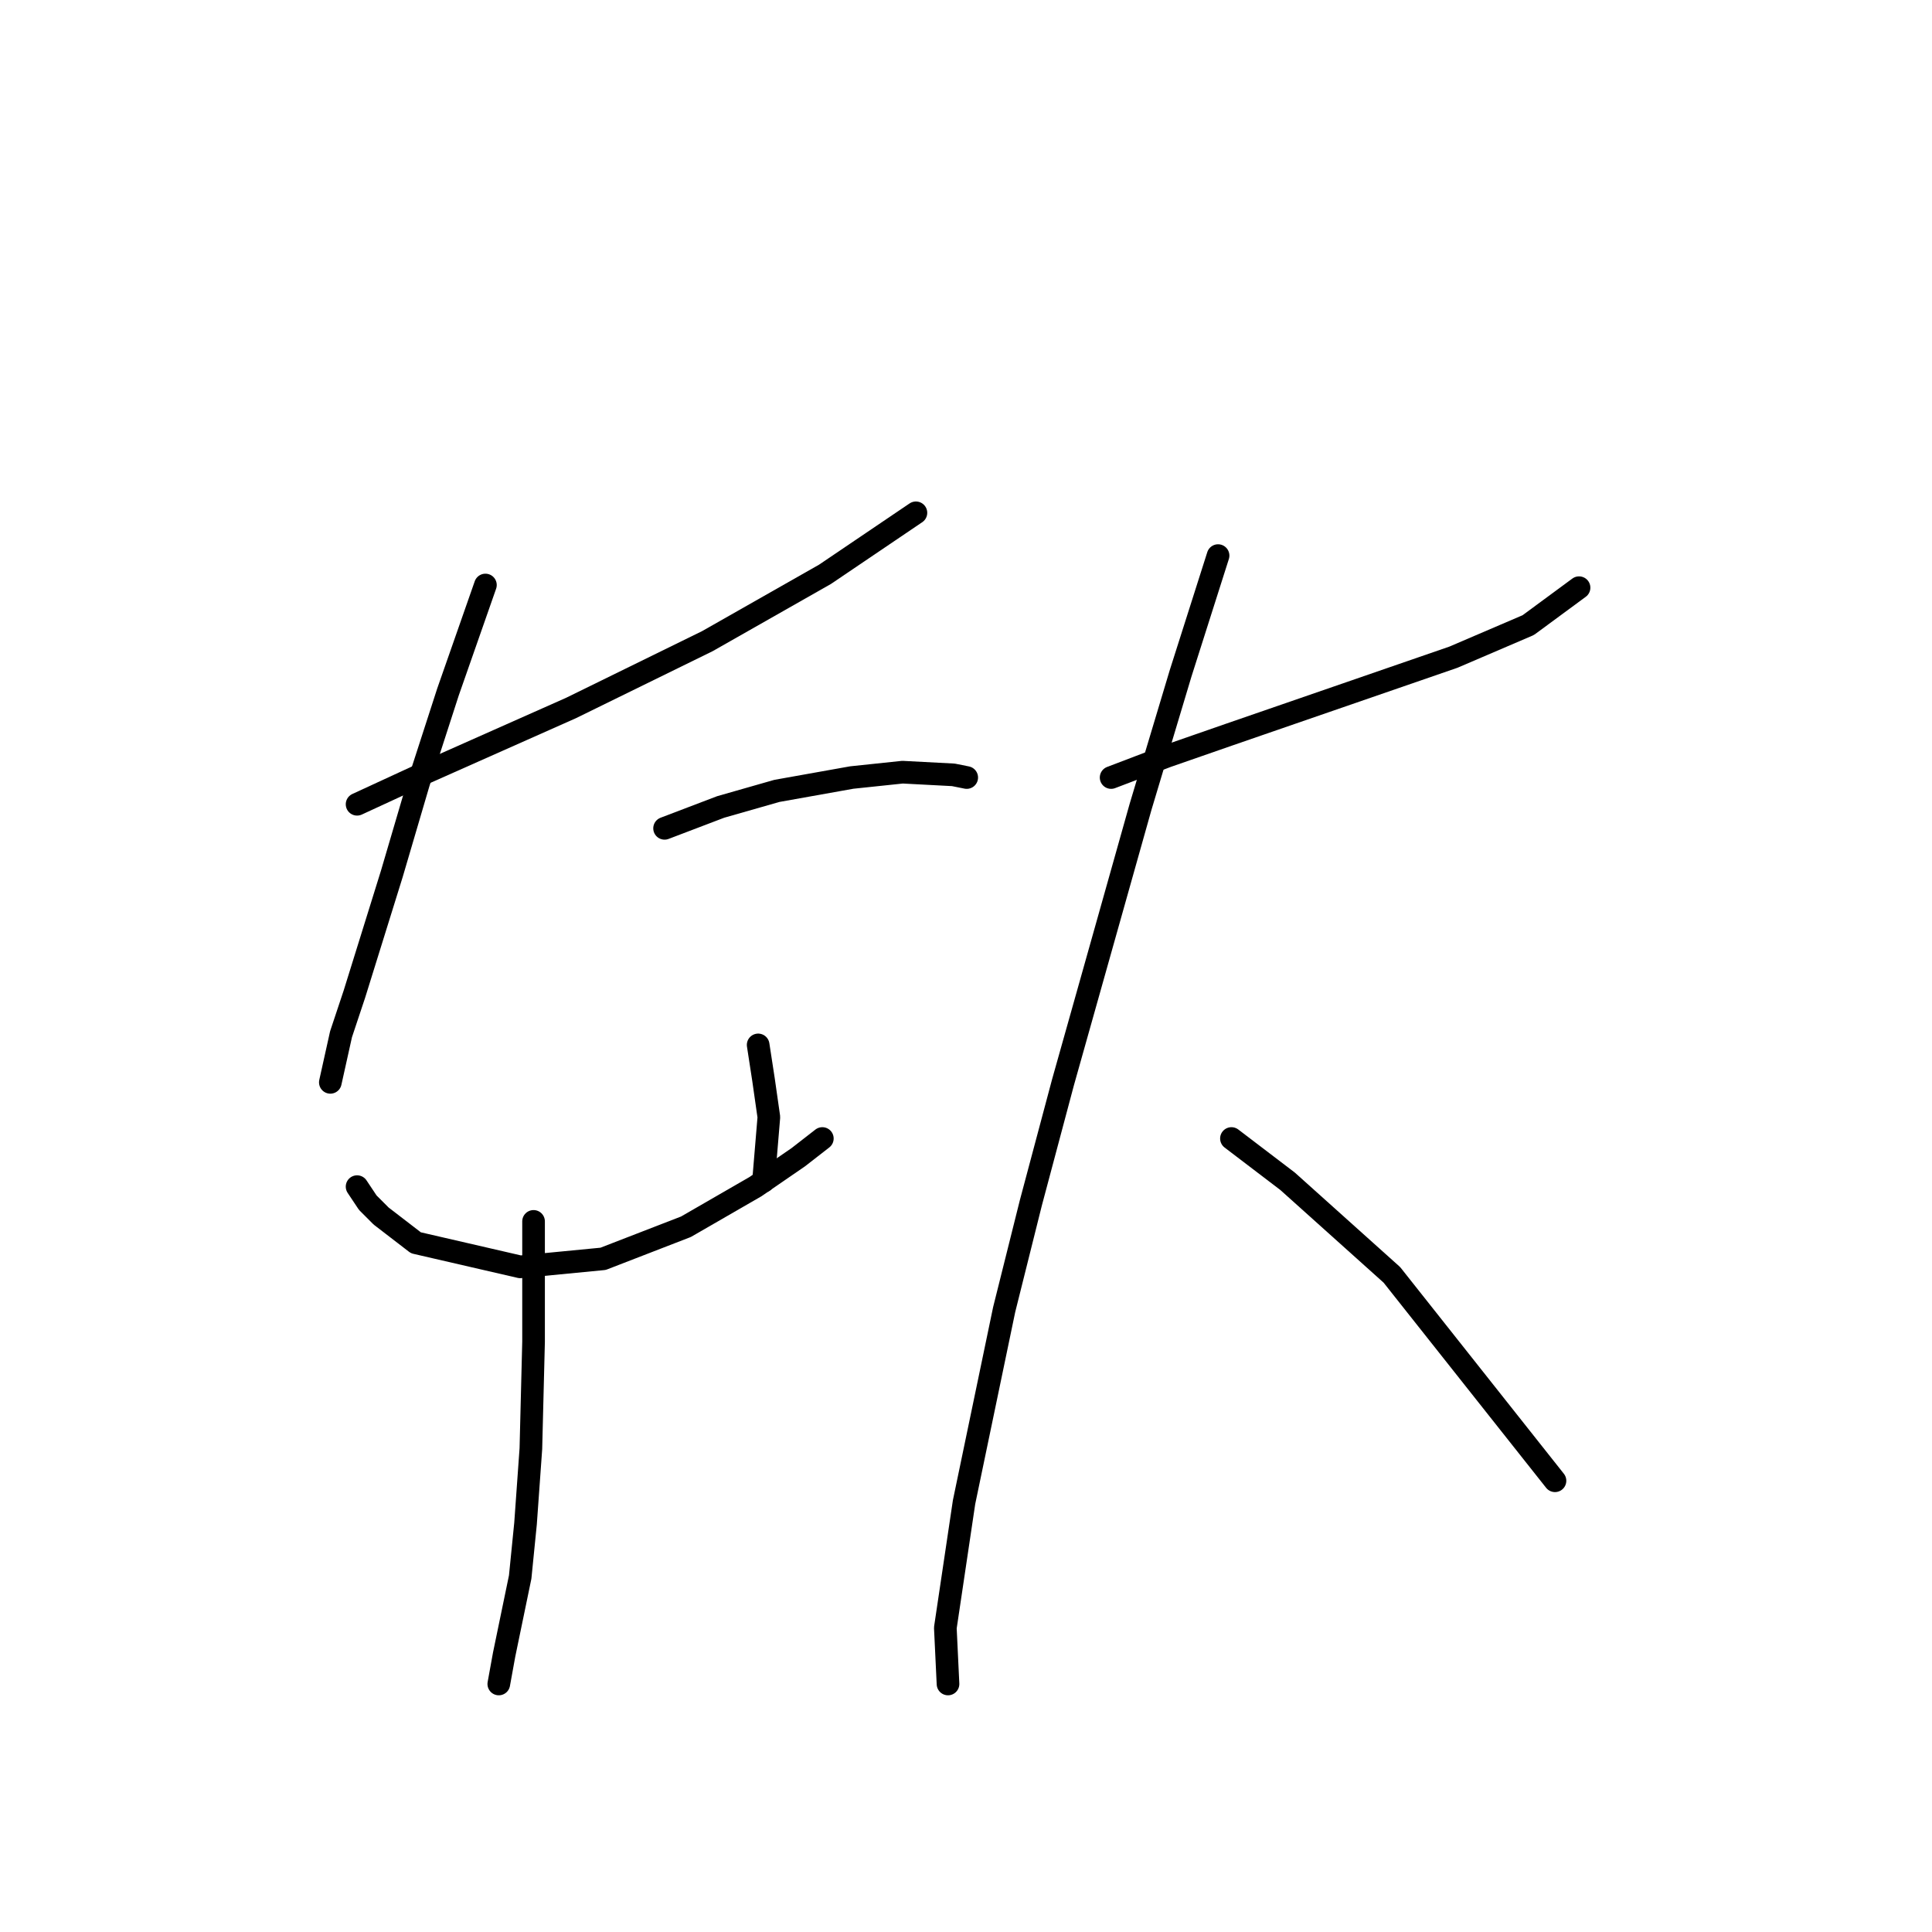 <?xml version="1.0" standalone="no"?>
    <svg width="256" height="256" xmlns="http://www.w3.org/2000/svg" version="1.1">
    <polyline stroke="black" stroke-width="3" stroke-linecap="round" fill="transparent" stroke-linejoin="round" points="47.315 106.57 56.527 102.318 66.093 98.066 75.659 93.815 93.729 84.957 109.318 76.099 121.364 67.95 121.364 67.95 " />
        <polyline stroke="black" stroke-width="3" stroke-linecap="round" fill="transparent" stroke-linejoin="round" points="64.321 77.517 59.361 91.689 55.464 103.735 51.921 115.782 46.96 131.725 45.189 137.04 43.772 143.417 43.772 143.417 " />
        <polyline stroke="black" stroke-width="3" stroke-linecap="round" fill="transparent" stroke-linejoin="round" points="88.06 109.758 95.5 106.924 102.941 104.798 112.861 103.027 119.593 102.318 126.325 102.672 128.096 103.027 128.096 103.027 " />
        <polyline stroke="black" stroke-width="3" stroke-linecap="round" fill="transparent" stroke-linejoin="round" points="47.315 157.235 48.732 159.361 50.503 161.133 55.109 164.676 68.927 167.864 79.911 166.802 90.894 162.55 100.106 157.235 105.775 153.338 108.964 150.858 108.964 150.858 " />
        <polyline stroke="black" stroke-width="3" stroke-linecap="round" fill="transparent" stroke-linejoin="round" points="100.46 138.457 101.169 143.063 101.878 148.023 101.169 156.527 101.169 156.527 " />
        <polyline stroke="black" stroke-width="3" stroke-linecap="round" fill="transparent" stroke-linejoin="round" points="70.699 161.841 70.699 177.785 70.344 191.957 69.636 201.878 68.927 208.964 66.801 219.239 66.093 223.136 66.093 223.136 " />
        <polyline stroke="black" stroke-width="3" stroke-linecap="round" fill="transparent" stroke-linejoin="round" points="147.229 103.027 154.669 100.192 162.818 97.358 192.58 87.083 202.5 82.831 209.232 77.871 209.232 77.871 " />
        <polyline stroke="black" stroke-width="3" stroke-linecap="round" fill="transparent" stroke-linejoin="round" points="161.401 73.619 156.441 89.209 151.126 106.924 140.851 143.417 136.599 159.361 133.056 173.533 127.742 199.043 125.262 215.696 125.616 223.136 125.616 223.136 " />
        <polyline stroke="black" stroke-width="3" stroke-linecap="round" fill="transparent" stroke-linejoin="round" points="163.172 150.858 170.613 156.527 184.431 168.927 206.043 196.209 206.043 196.209 " />
        </svg>